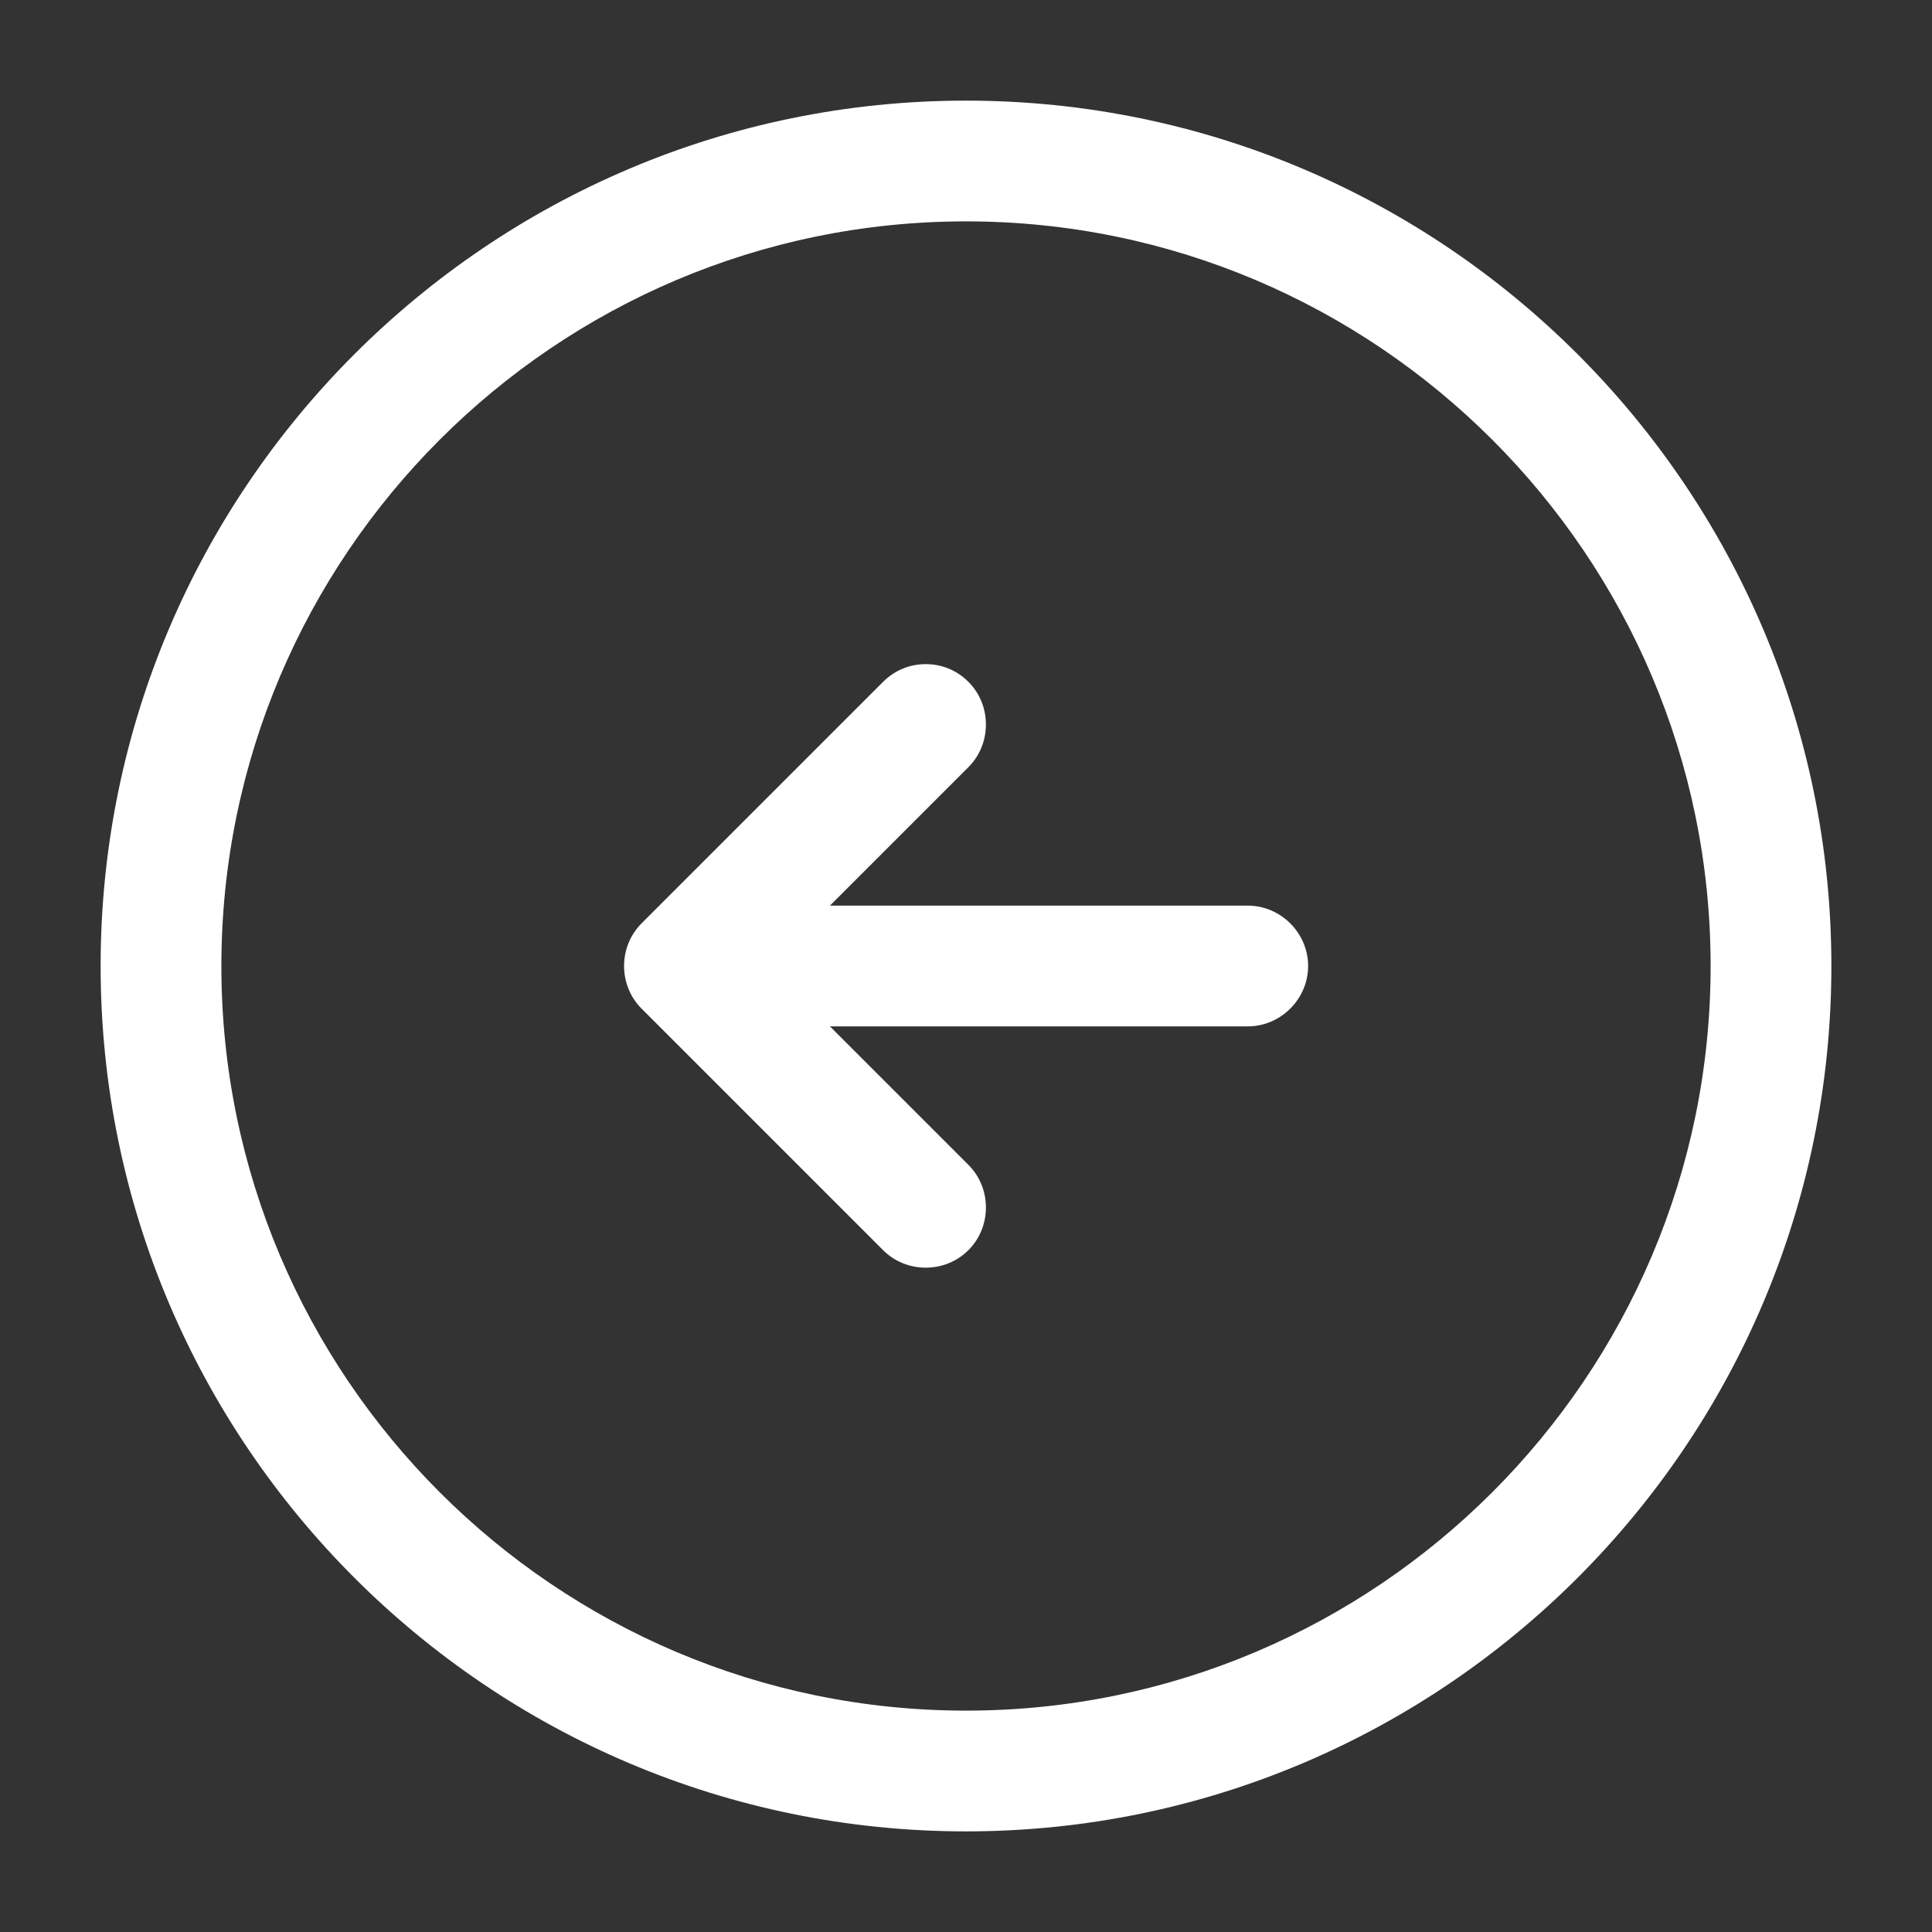 <svg width="24" height="24" viewBox="0 0 24 24" fill="none" xmlns="http://www.w3.org/2000/svg">
<rect x="0" y="0" width="24" height="24" fill="#333333" stroke="none"/>
<path d="M12 1.25C17.93 1.25 22.75 6.07 22.75 12C22.75 17.93 17.93 22.75 12 22.75C6.07 22.75 1.25 17.93 1.25 12C1.25 6.07 6.07 1.25 12 1.25ZM12 21.25C17.1 21.25 21.25 17.1 21.25 12C21.25 6.9 17.1 2.75 12 2.75C6.9 2.75 2.75 6.9 2.75 12C2.75 17.1 6.9 21.25 12 21.25Z" fill="white"/>
<path d="M9.5 11.25L15.5 11.25C15.91 11.25 16.25 11.59 16.25 12C16.25 12.41 15.91 12.75 15.5 12.75L9.5 12.75C9.09 12.75 8.75 12.41 8.75 12C8.75 11.59 9.09 11.25 9.5 11.25Z" fill="white"/>
<path d="M11.5 8.25C11.69 8.25 11.88 8.32 12.03 8.47C12.32 8.76 12.32 9.24 12.03 9.53L9.56 12L12.03 14.47C12.32 14.76 12.32 15.24 12.03 15.53C11.74 15.82 11.26 15.82 10.97 15.53L7.97 12.53C7.68 12.24 7.68 11.76 7.97 11.47L10.97 8.47C11.12 8.32 11.31 8.25 11.5 8.25Z" fill="white"/>
</svg>
